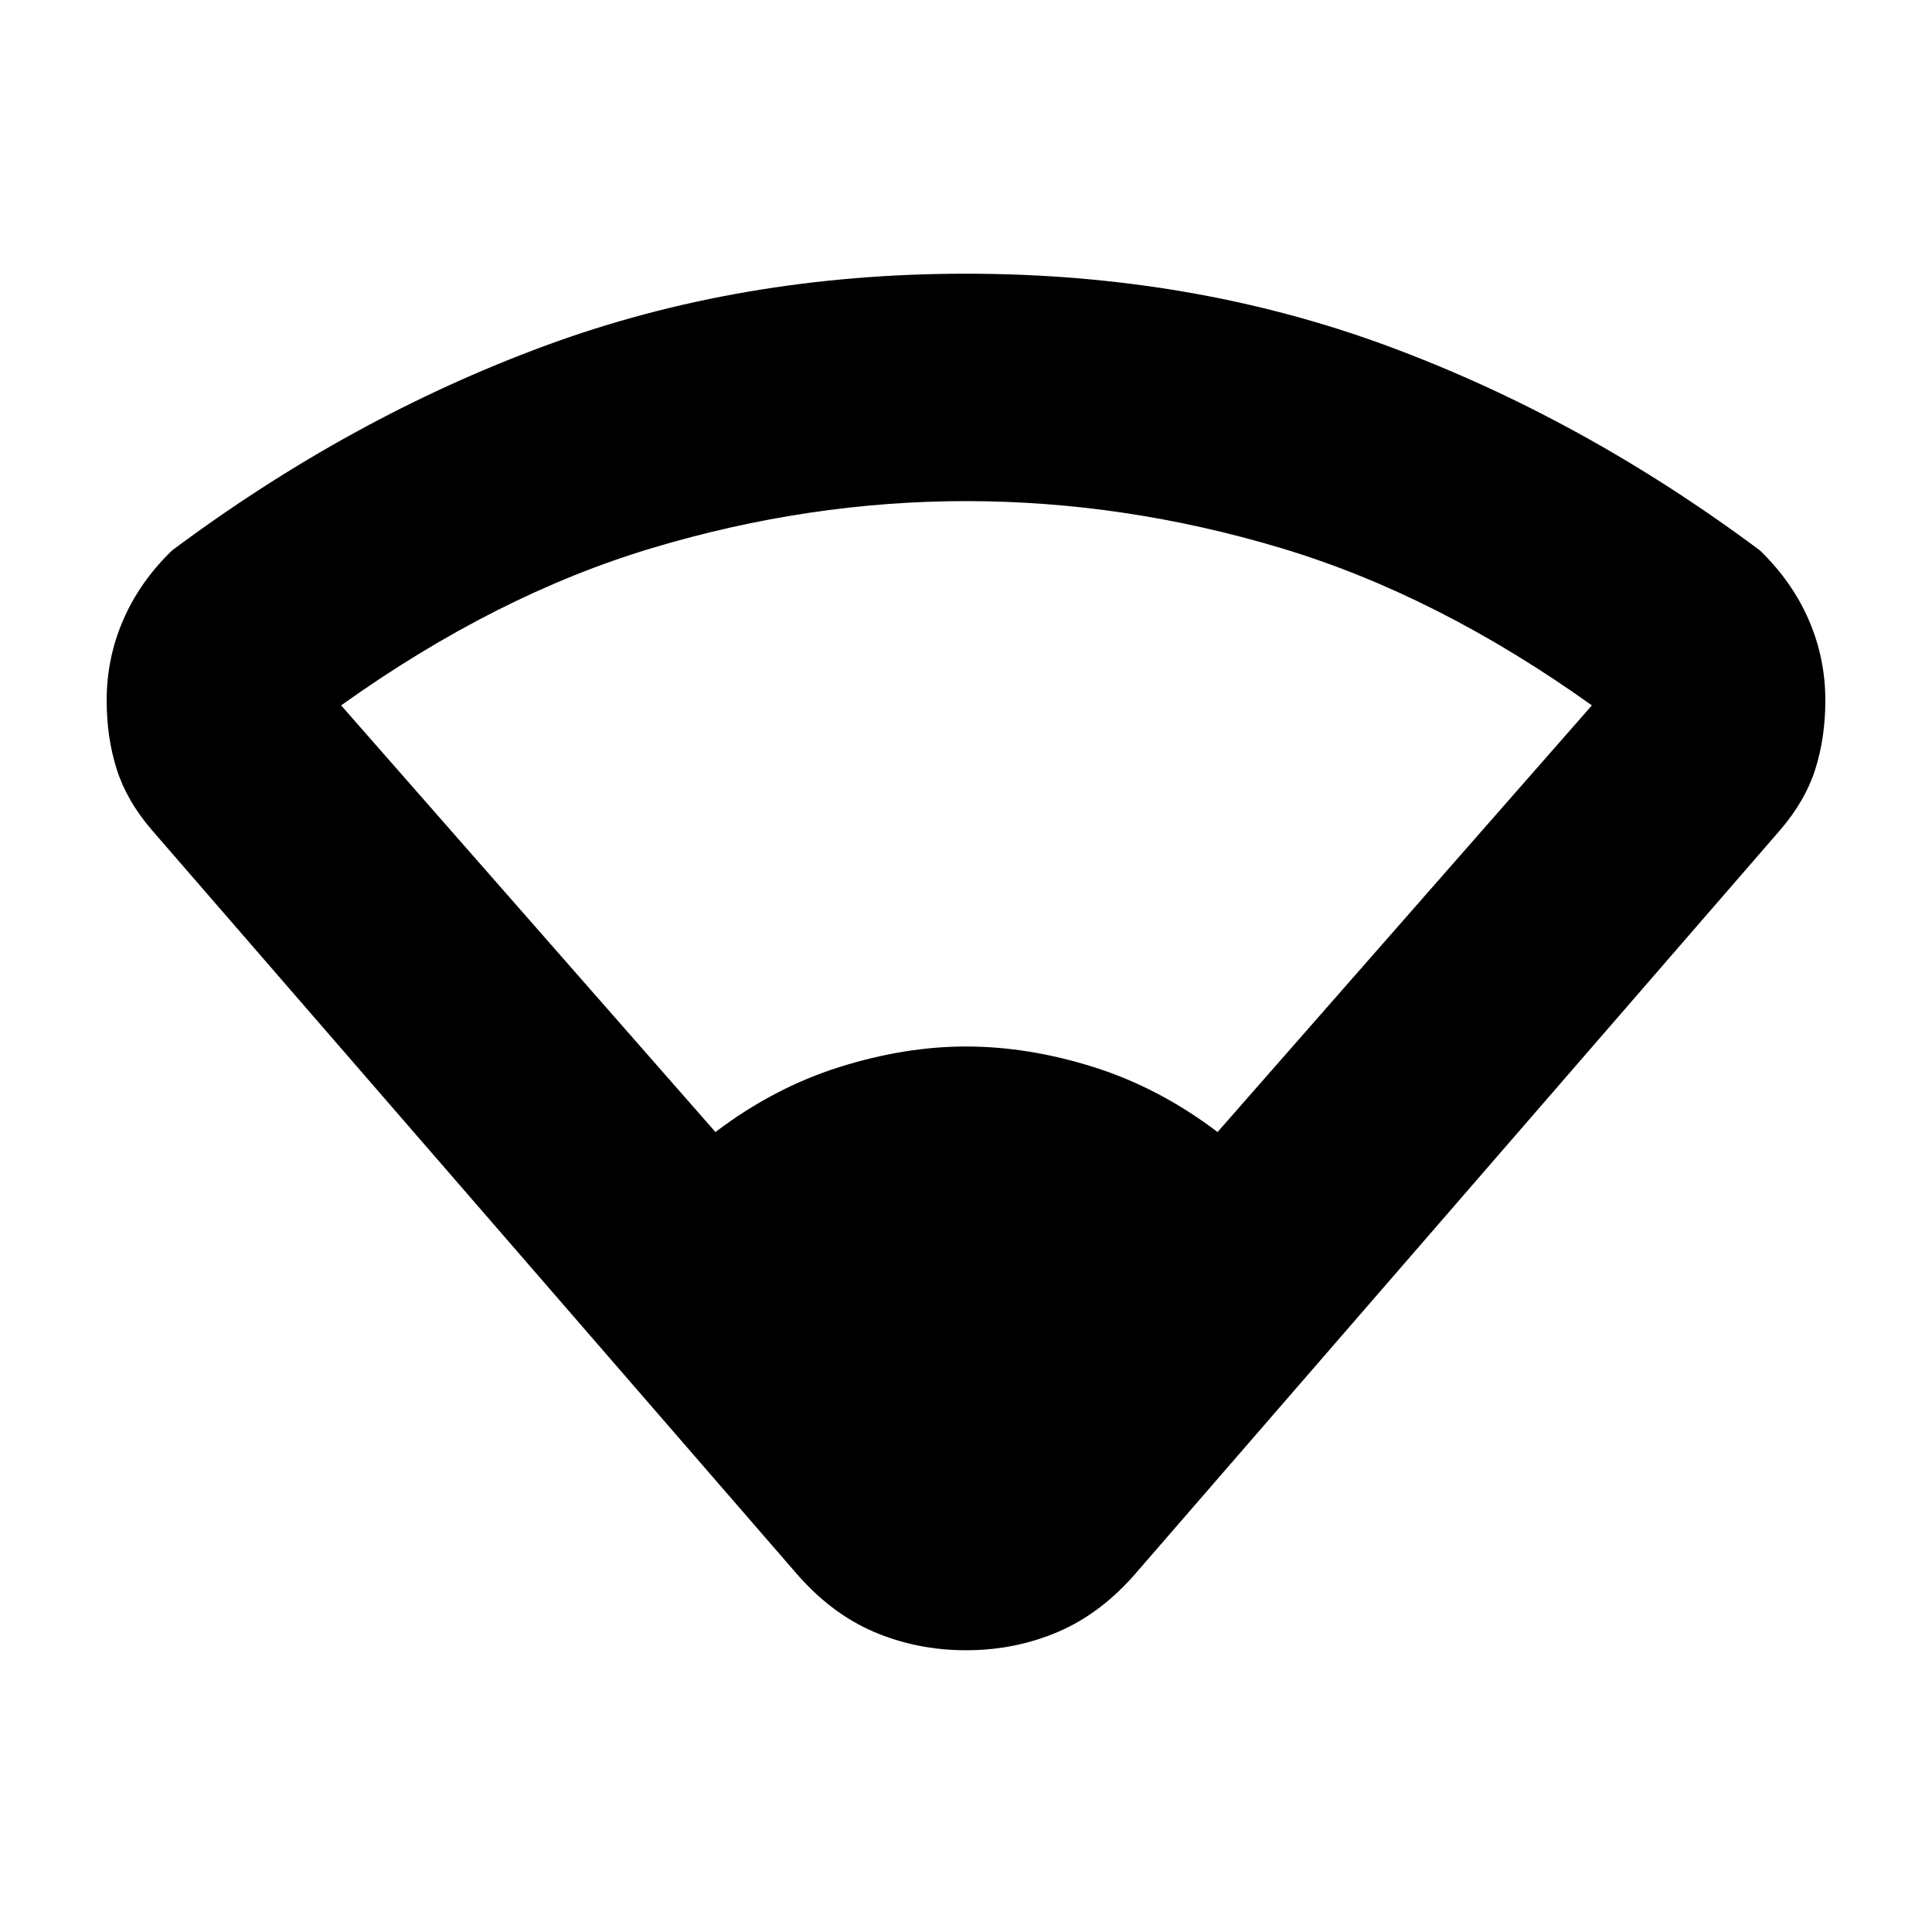 <svg xmlns="http://www.w3.org/2000/svg" height="20" viewBox="0 -960 960 960" width="20"><path d="M395-179 75.5-547.5Q63-562 58-577.75T53-612q0-21 8.25-40t24.25-34.5q88.5-66 185.5-101.75T480-824q112 0 209 35.75T874.5-686.5q16 15.5 24.25 34.5t8.25 40q0 18.5-5 34.25t-17.5 30.25L565-179q-17.5 20.5-39 29.75T480-140q-24.5 0-46-9.25T395-179Zm-39.5-218.5q29-22 61.5-32.25T480-440q31 0 63.5 10.25T605-397.5l186-212q-77-55-154.75-78.25T480-711q-78 0-155.75 23.25T169.5-609.5l186 212Z"/></svg>